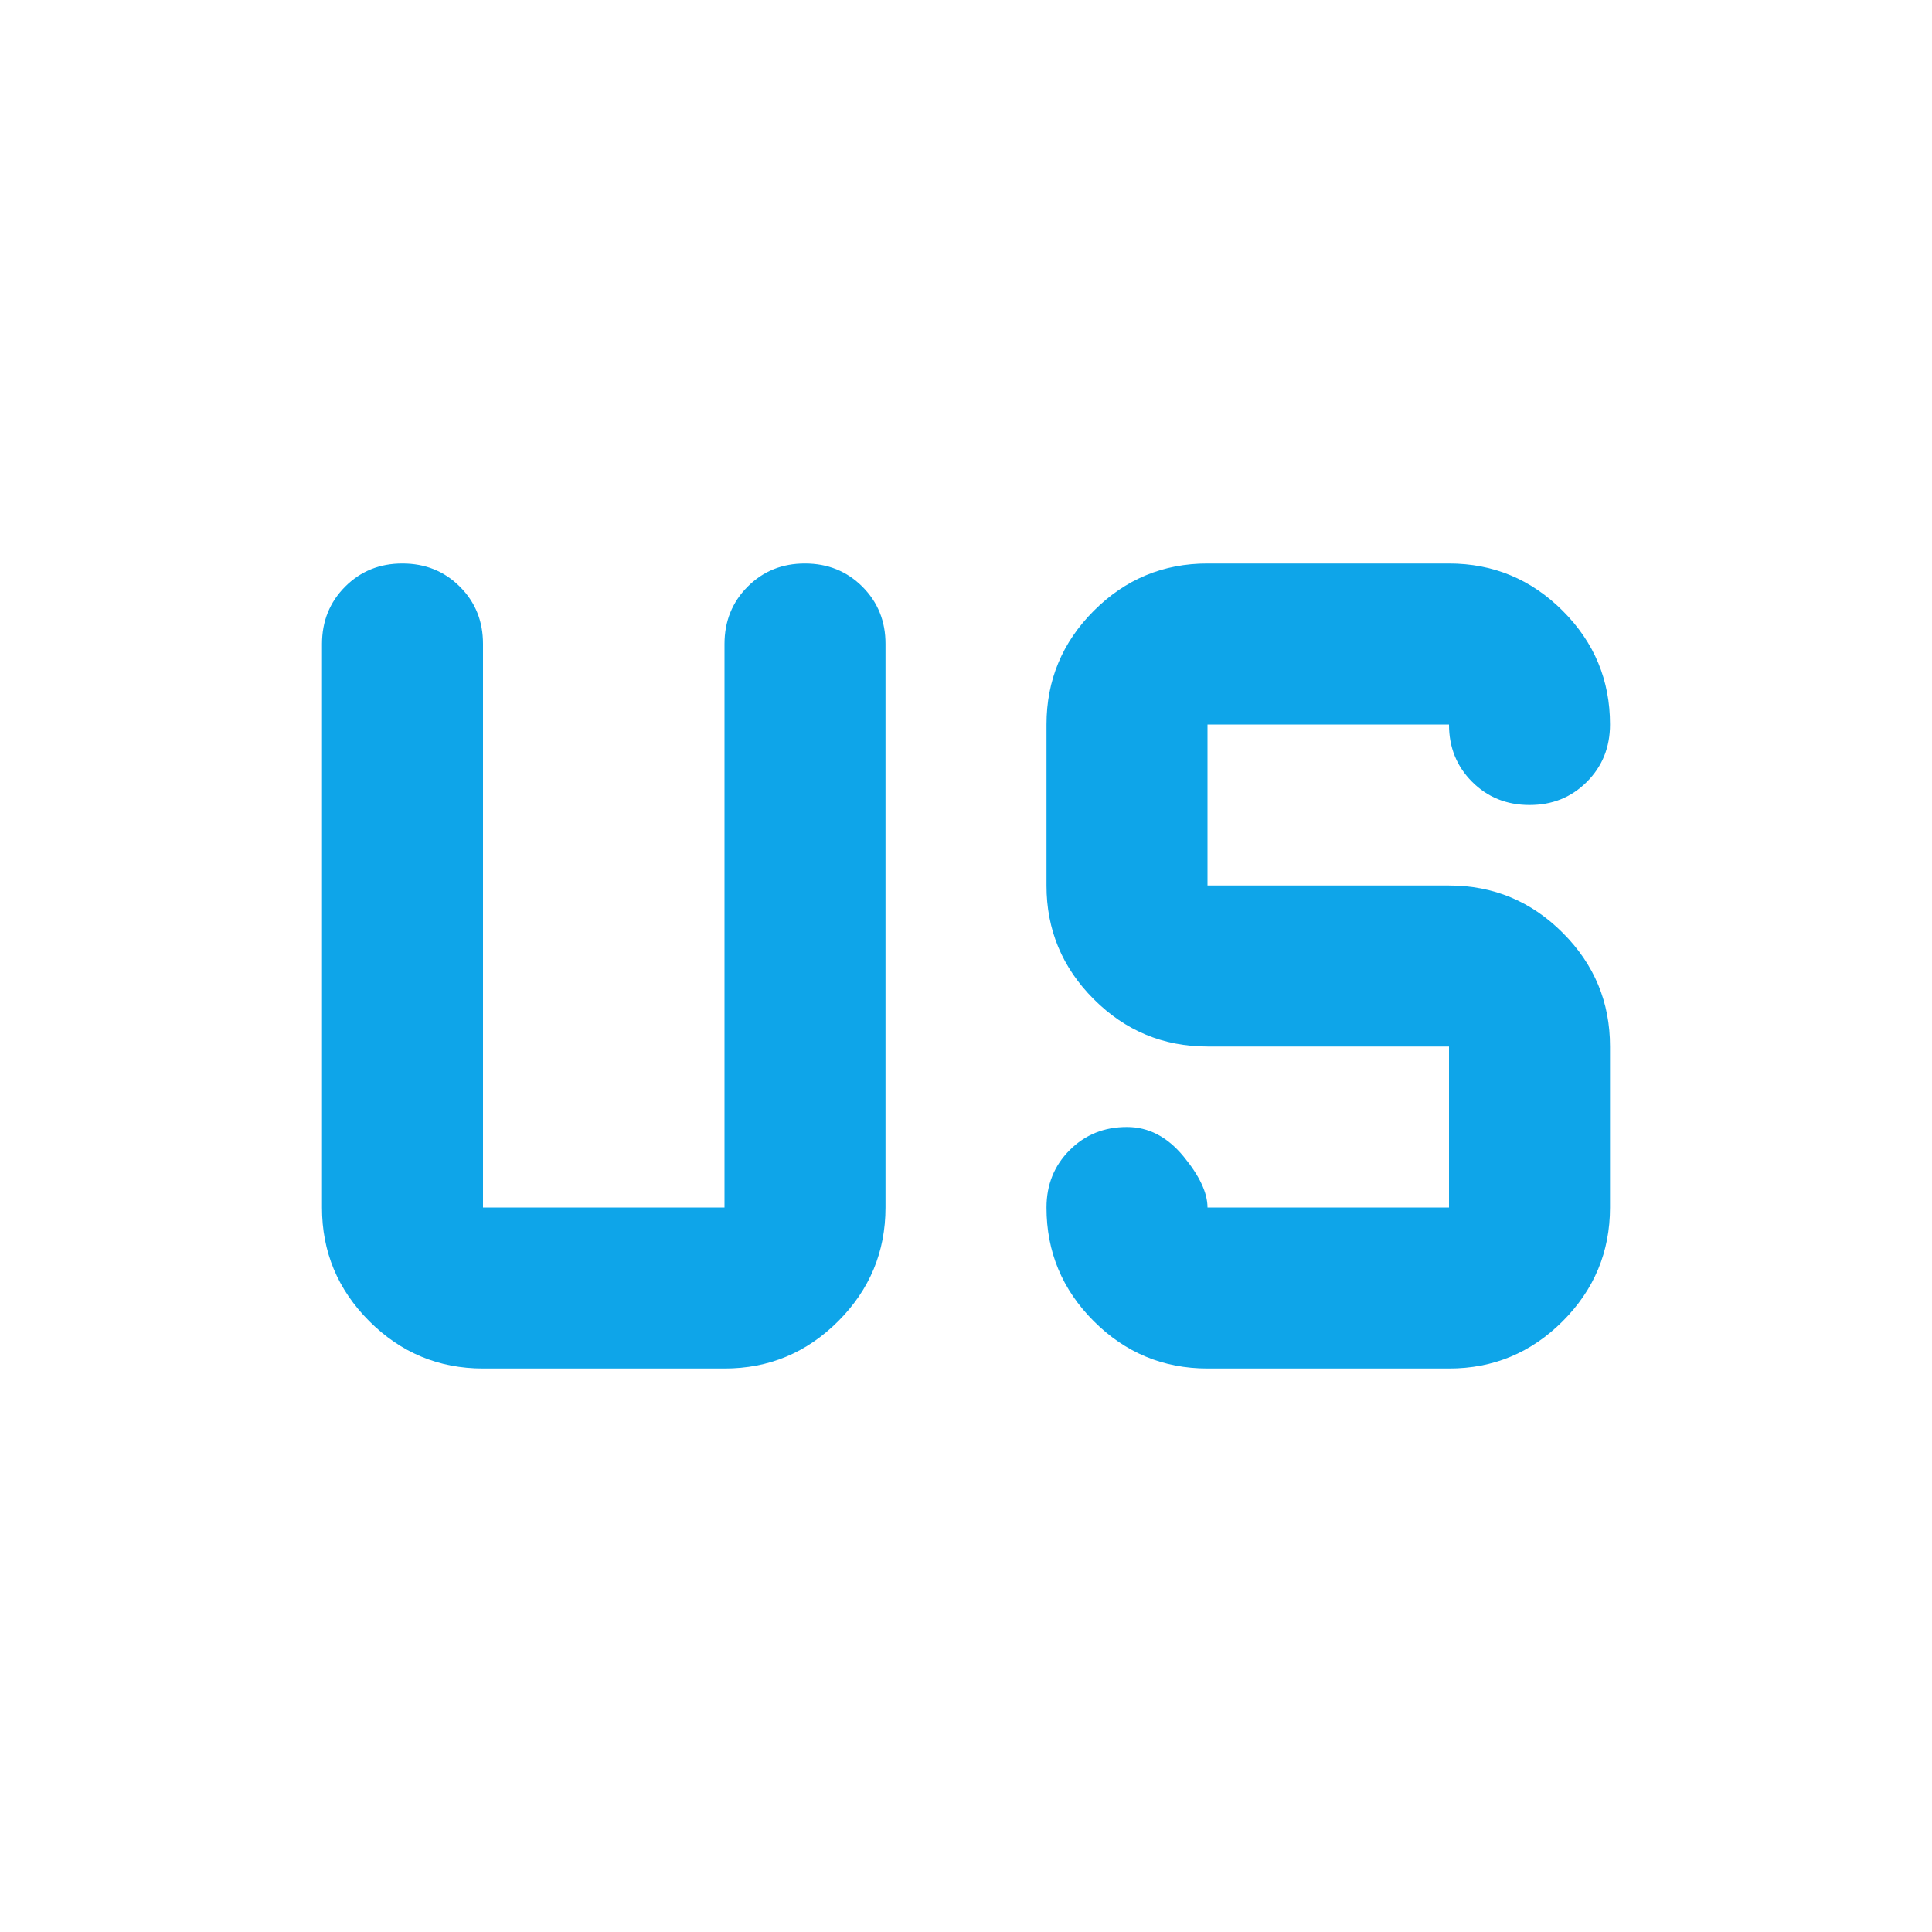 <svg width="512" height="512" viewBox="0 0 24 24" xmlns="http://www.w3.org/2000/svg">
    <path fill="#0ea5e9" d="M6 17q-.825 0-1.413-.588T4 15V8q0-.425.288-.713T5 7q.425 0 .713.288T6 8v7h3V8q0-.425.288-.713T10 7q.425 0 .713.288T11 8v7q0 .825-.588 1.413T9 17H6Zm9 0q-.825 0-1.413-.588T13 15q0-.425.288-.713T14 14q.4 0 .7.363T15 15h3v-2h-3q-.825 0-1.413-.588T13 11V9q0-.825.588-1.413T15 7h3q.825 0 1.413.588T20 9q0 .425-.288.713T19 10q-.425 0-.713-.288T18 9h-3v2h3q.825 0 1.413.588T20 13v2q0 .825-.588 1.413T18 17h-3Z"/>
</svg>